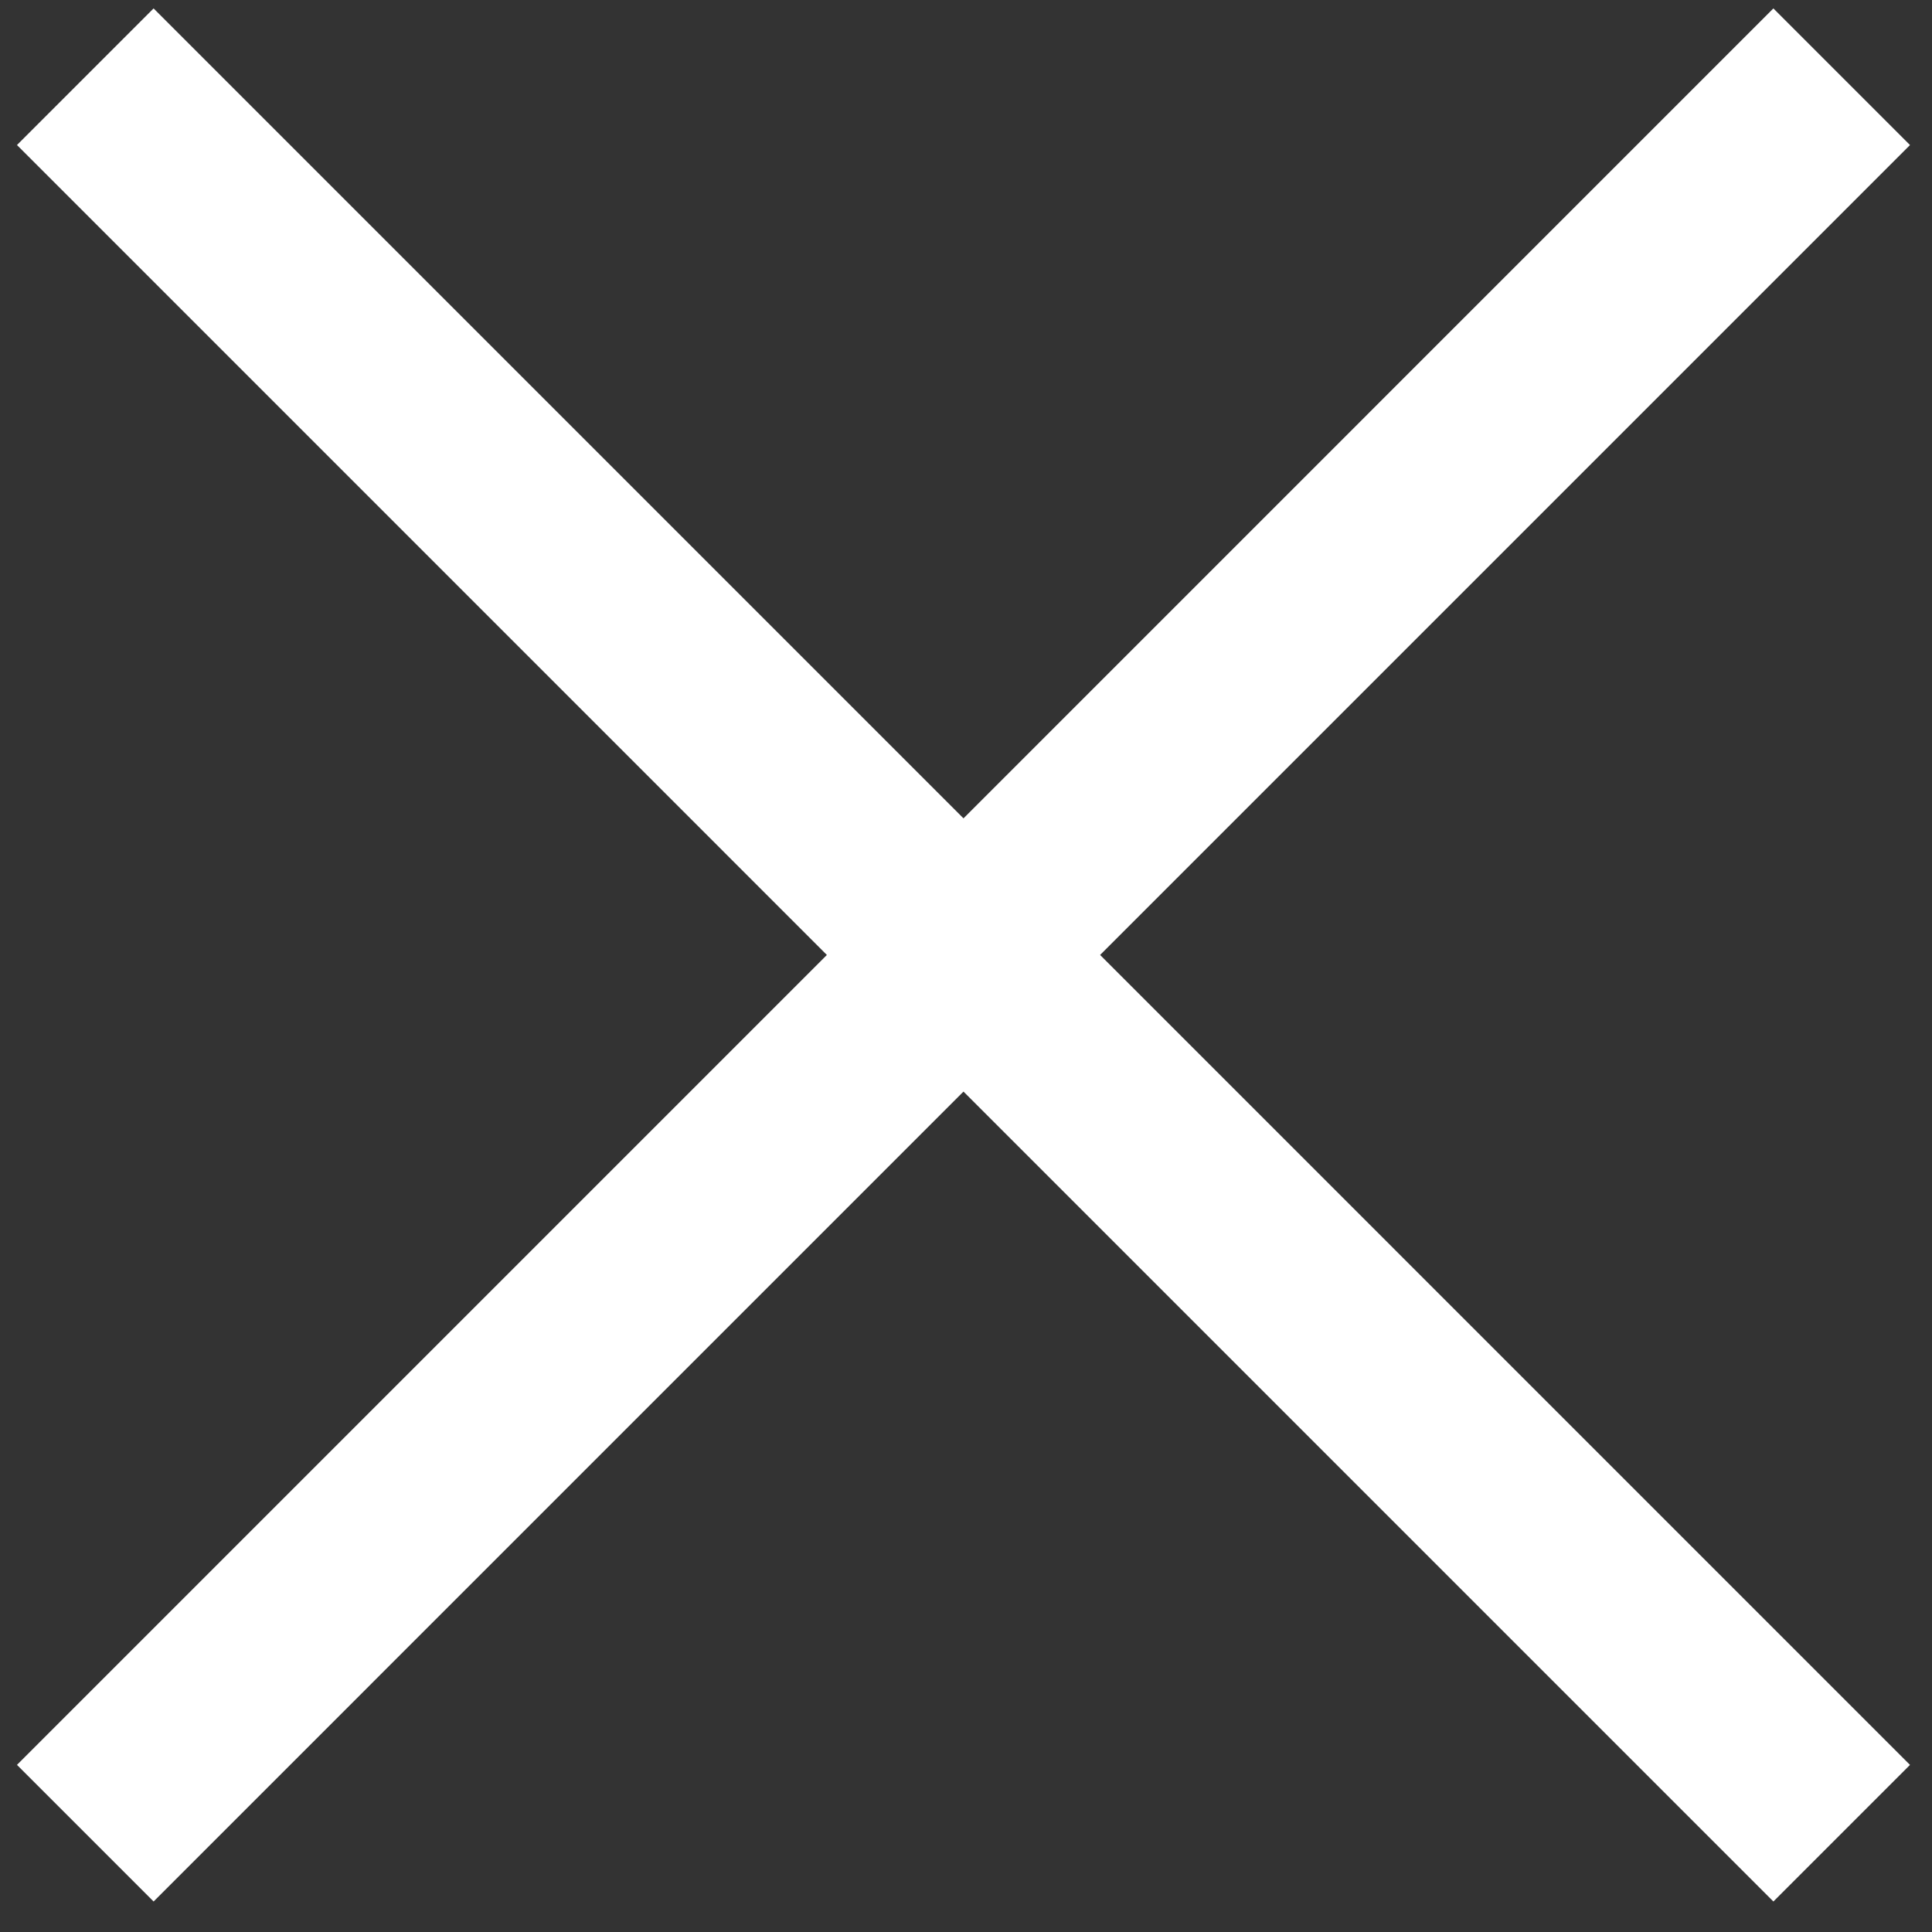 <svg width="35" height="35" viewBox="0 0 35 35" fill="none" xmlns="http://www.w3.org/2000/svg">
<rect x="0" y="0" width="35" height="35" fill="#333333" stroke="none"/>
<path d="M1.545 33.21L33.364 1.39M33.364 33.21L1.545 1.39" stroke="#FFFFFF" stroke-width="3.5"/>
</svg>
